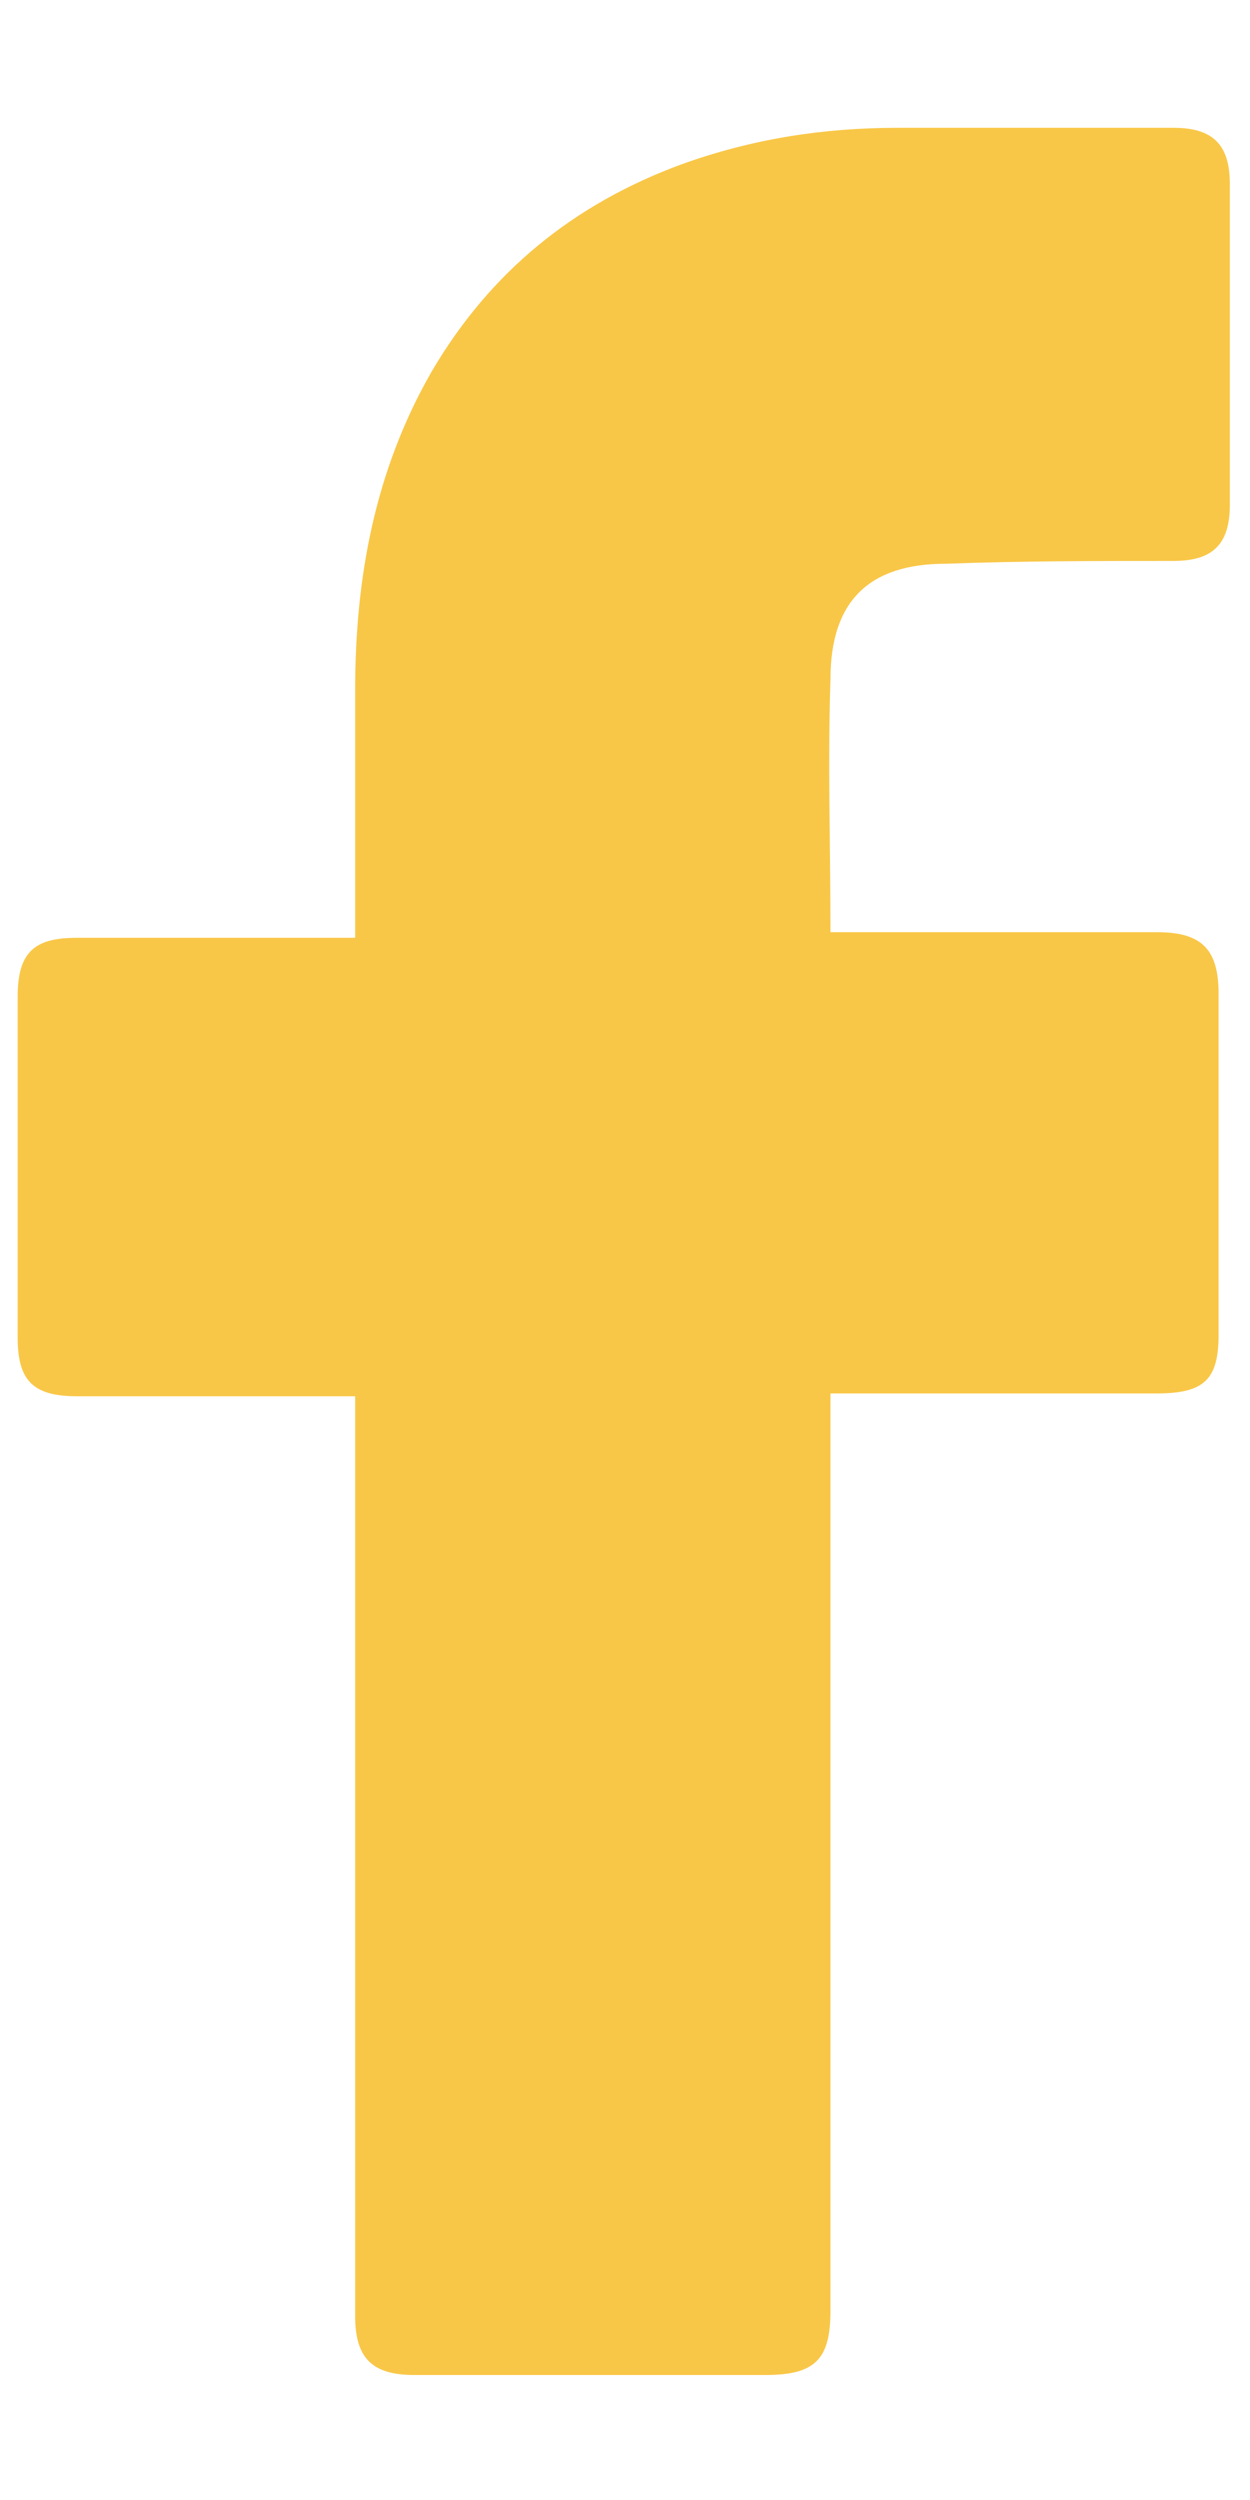 <svg width="8" height="16" viewBox="0 0 8 16" fill="none" xmlns="http://www.w3.org/2000/svg">
<path d="M2.273 8.936C2.219 8.936 1.031 8.936 0.491 8.936C0.203 8.936 0.113 8.828 0.113 8.558C0.113 7.838 0.113 7.1 0.113 6.38C0.113 6.092 0.221 6.002 0.491 6.002H2.273C2.273 5.948 2.273 4.904 2.273 4.418C2.273 3.698 2.399 3.014 2.759 2.384C3.137 1.736 3.677 1.304 4.361 1.052C4.811 0.89 5.261 0.818 5.747 0.818H7.511C7.763 0.818 7.871 0.926 7.871 1.178V3.23C7.871 3.482 7.763 3.59 7.511 3.59C7.025 3.59 6.539 3.59 6.053 3.608C5.567 3.608 5.315 3.842 5.315 4.346C5.297 4.886 5.315 5.408 5.315 5.966H7.403C7.691 5.966 7.799 6.074 7.799 6.362V8.54C7.799 8.828 7.709 8.918 7.403 8.918C6.755 8.918 5.369 8.918 5.315 8.918V14.786C5.315 15.092 5.225 15.2 4.901 15.2C4.145 15.2 3.407 15.2 2.651 15.2C2.381 15.2 2.273 15.092 2.273 14.822C2.273 12.932 2.273 8.99 2.273 8.936Z" fill="#F9C747"/>
</svg>

